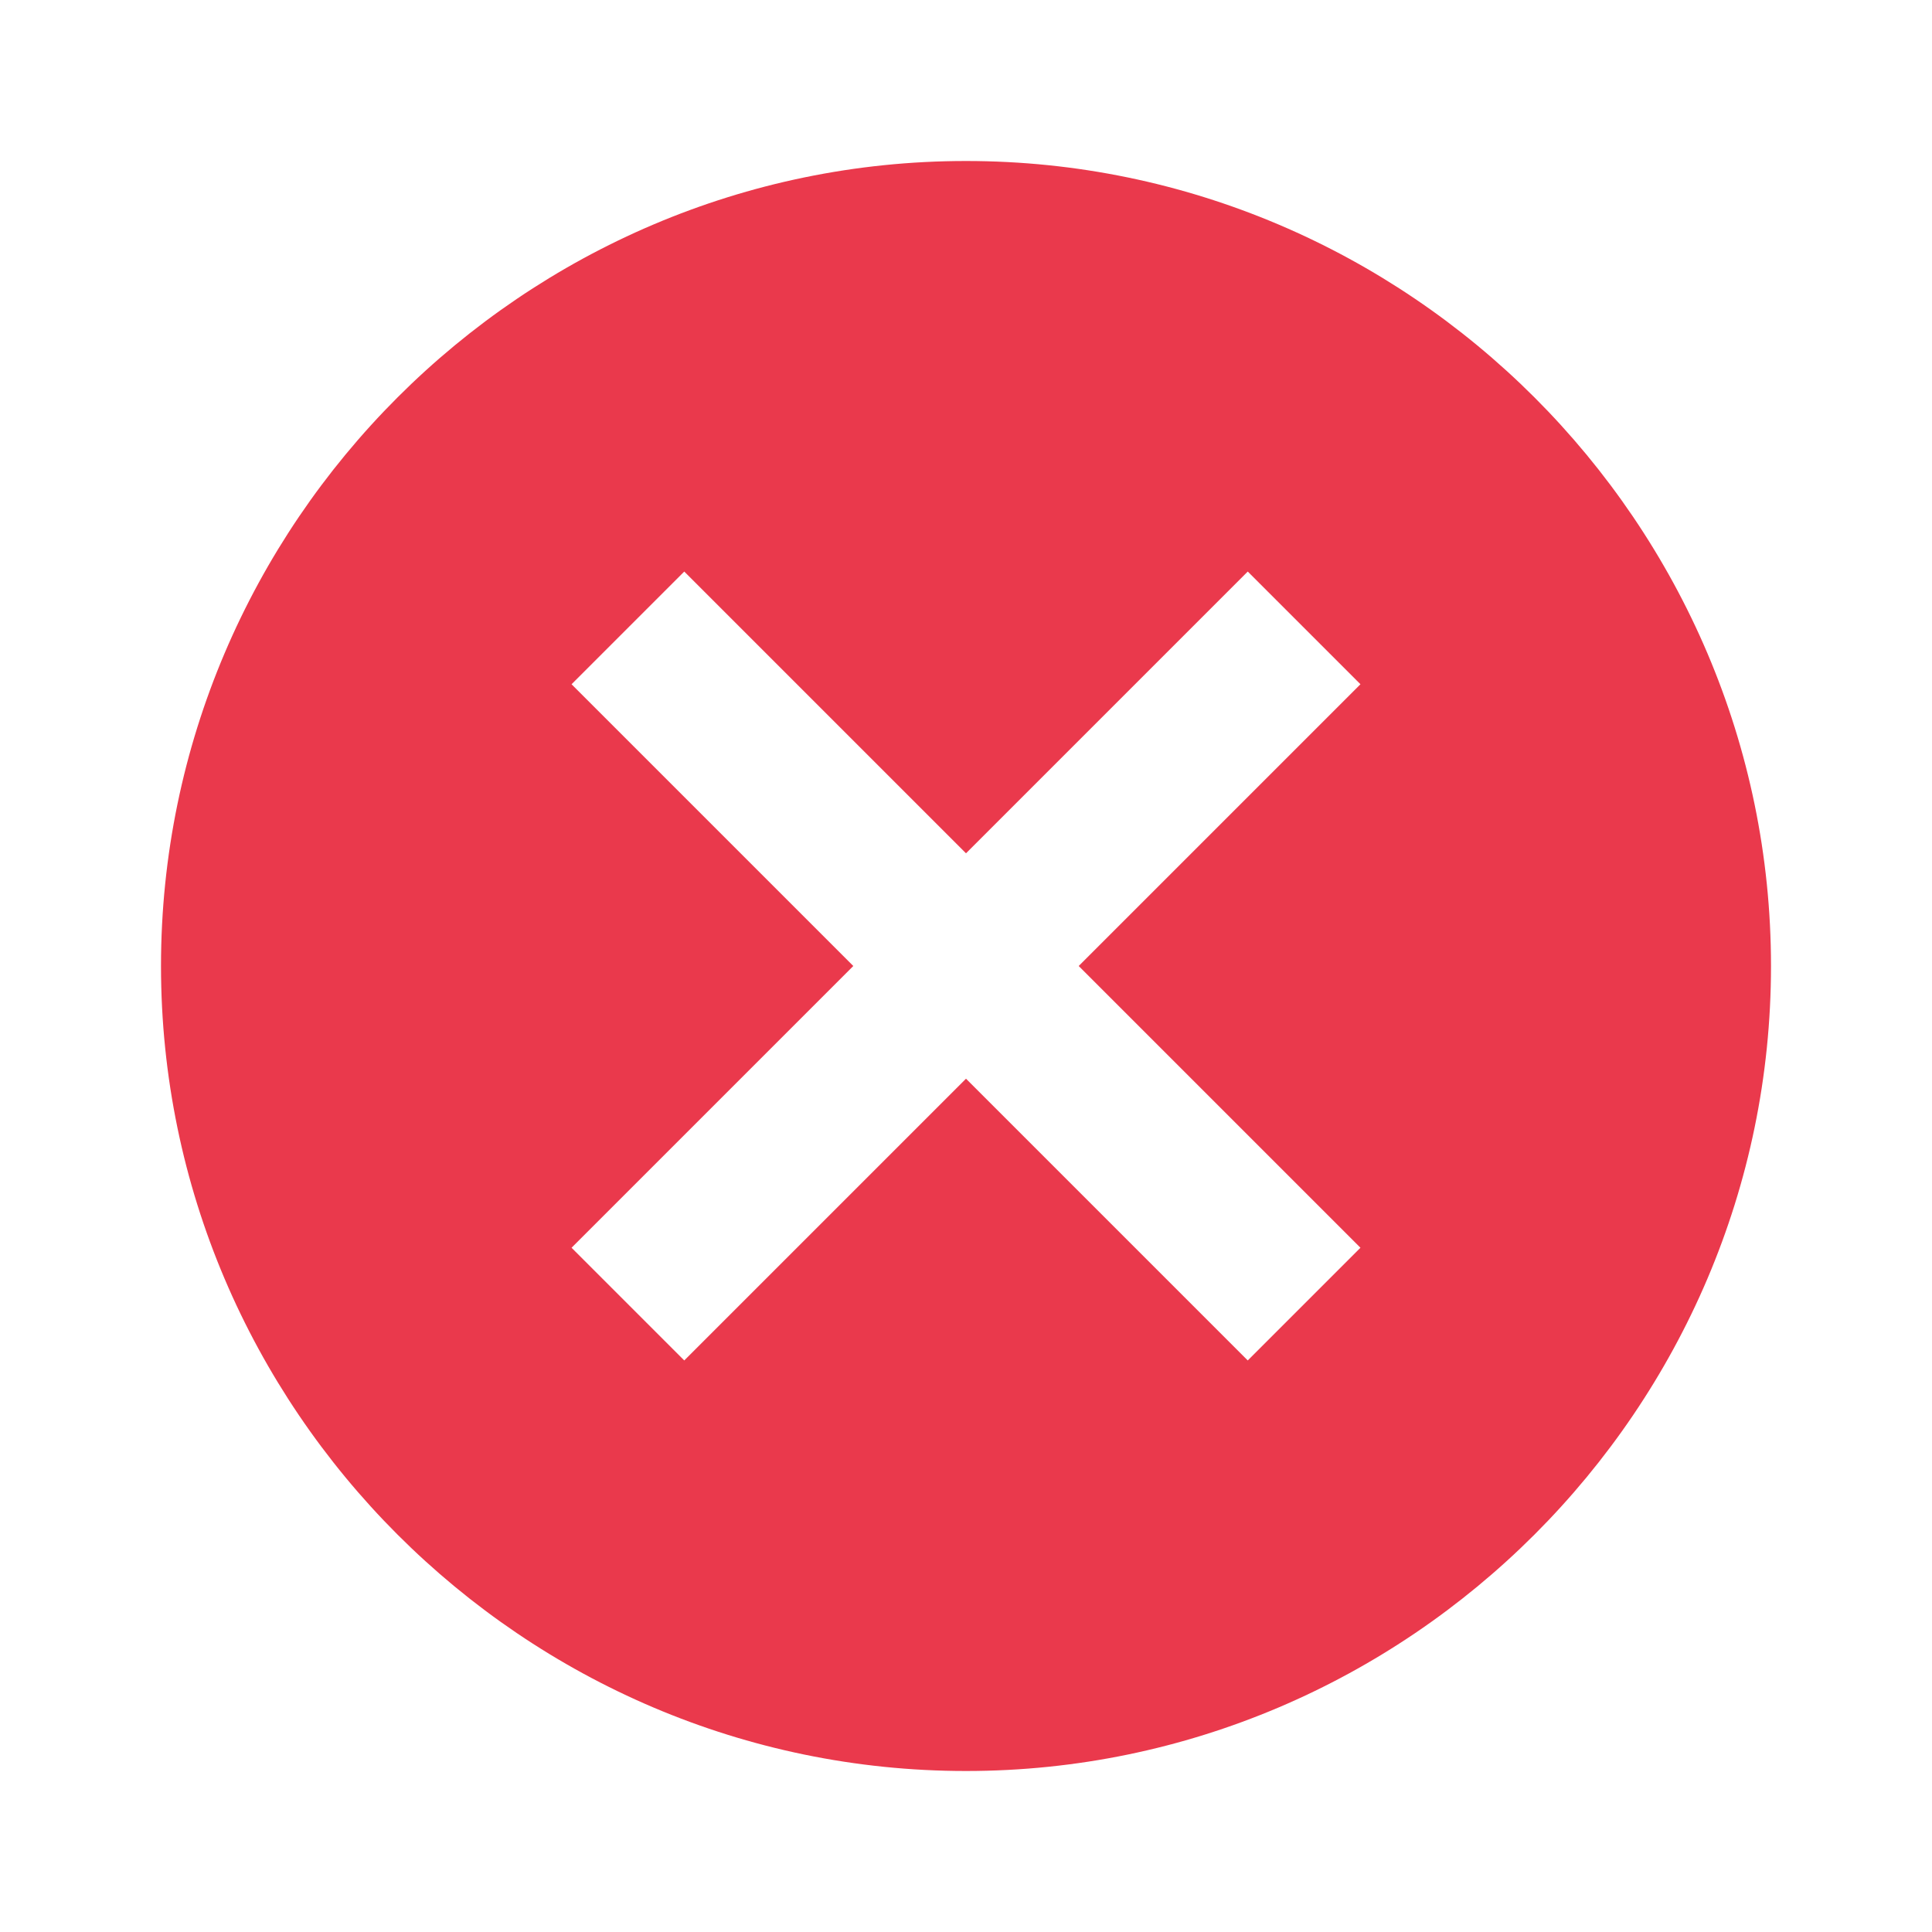 <?xml version="1.0" encoding="utf-8"?>
<!-- Generator: Adobe Illustrator 19.0.0, SVG Export Plug-In . SVG Version: 6.00 Build 0)  -->
<svg version="1.1" id="Layer_1" xmlns="http://www.w3.org/2000/svg" xmlns:xlink="http://www.w3.org/1999/xlink" x="0px" y="0px"
	 viewBox="-88 89 24 24" style="enable-background:new -88 89 24 24;" xml:space="preserve">
<style type="text/css">
	.st0{fill:#EA394C;}
</style>
<g>
	<path class="st0" d="M-76,91c-5.5,0-10,4.5-10,10s4.5,10,10,10s10-4.5,10-10S-70.5,91-76,91z M-71.1,104.5l-1.4,1.4l-3.5-3.5
		l-3.5,3.5l-1.4-1.4l3.5-3.5l-3.5-3.5l1.4-1.4l3.5,3.5l3.5-3.5l1.4,1.4l-3.5,3.5L-71.1,104.5z"/>
</g>
</svg>
